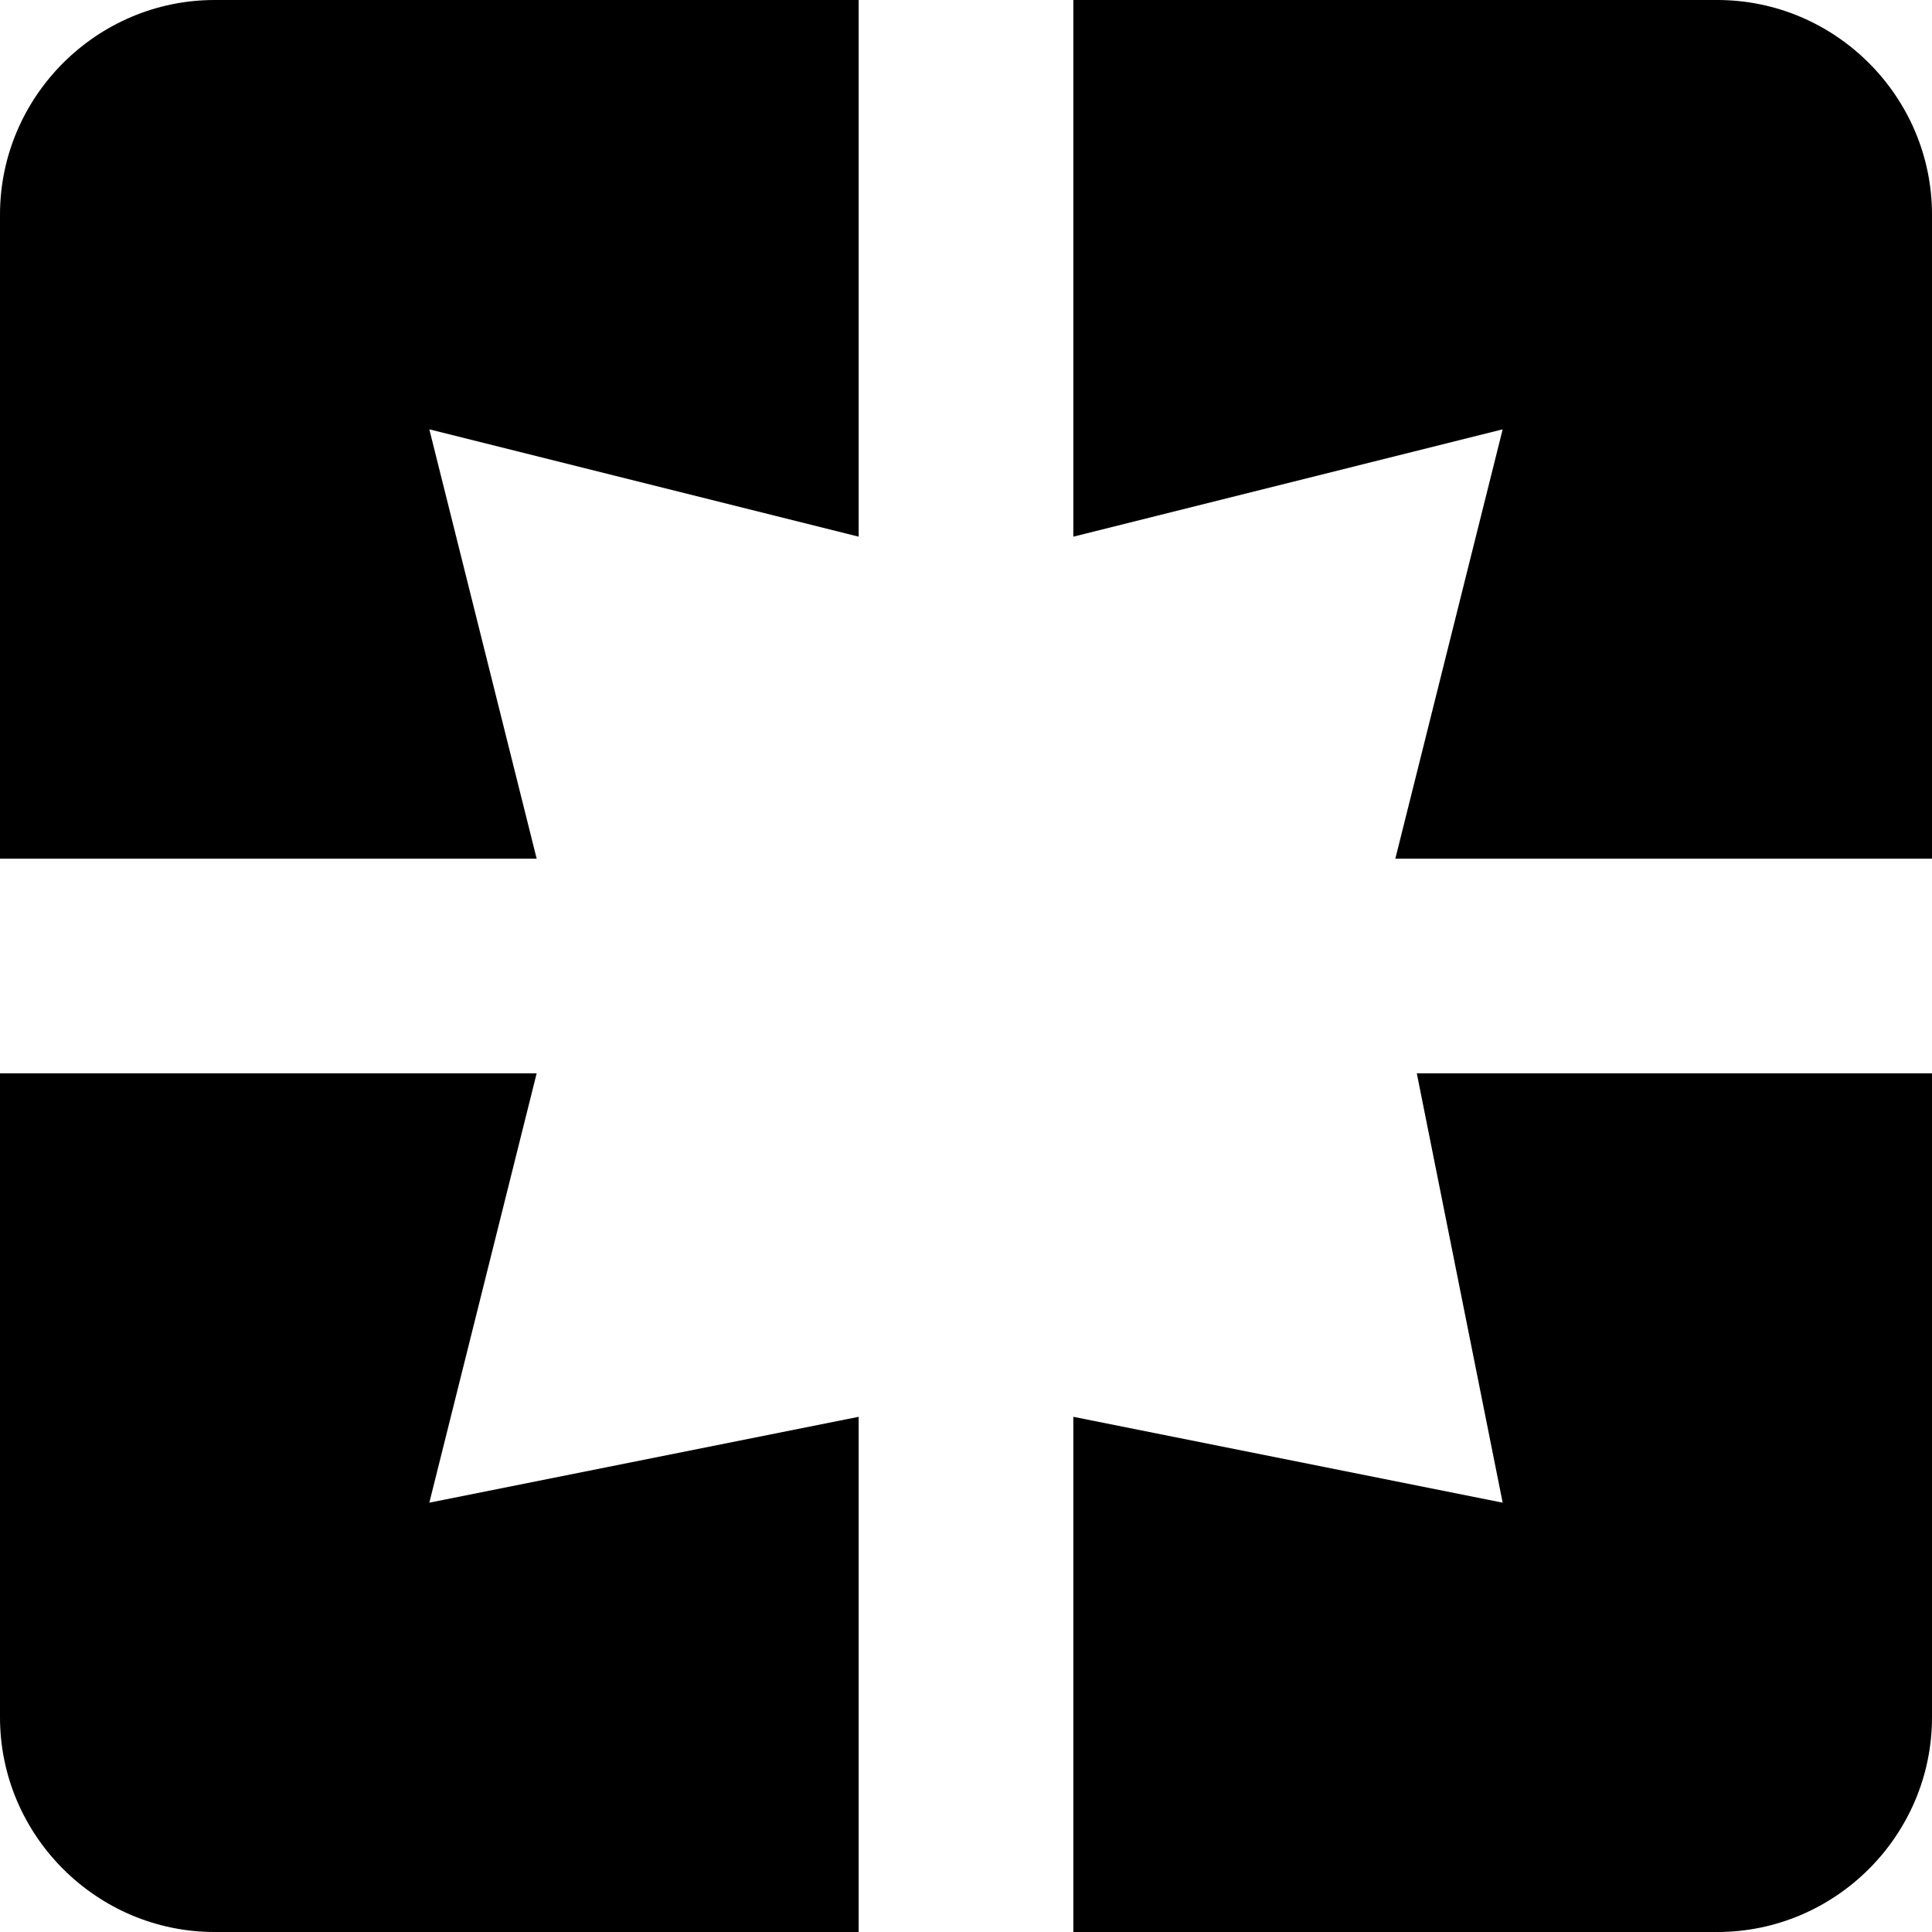 <?xml version="1.0" encoding="iso-8859-1"?>
<!-- Generator: Adobe Illustrator 16.0.0, SVG Export Plug-In . SVG Version: 6.00 Build 0)  -->
<!DOCTYPE svg PUBLIC "-//W3C//DTD SVG 1.1//EN" "http://www.w3.org/Graphics/SVG/1.1/DTD/svg11.dtd">
<svg version="1.1" id="Capa_1" xmlns="http://www.w3.org/2000/svg" xmlns:xlink="http://www.w3.org/1999/xlink" x="0px" y="0px"
	 width="459px" height="459px" viewBox="0 0 459 459" style="enable-background:new 0 0 459 459;" xml:space="preserve">
<g>
	<g id="pages_1_">
		<path d="M0,51v153h127.5L102,102l102,25.5V0H51C22.95,0,0,22.95,0,51z M127.5,255H0v153c0,28.05,22.95,51,51,51h153V336.6L102,357
			L127.5,255z M357,357l-102-20.4V459h153c28.05,0,51-22.95,51-51V255H336.6L357,357z M408,0H255v127.5L357,102l-25.5,102H459V51
			C459,22.95,436.05,0,408,0z"/>
	</g>
</g>
<g>
</g>
<g>
</g>
<g>
</g>
<g>
</g>
<g>
</g>
<g>
</g>
<g>
</g>
<g>
</g>
<g>
</g>
<g>
</g>
<g>
</g>
<g>
</g>
<g>
</g>
<g>
</g>
<g>
</g>
</svg>
